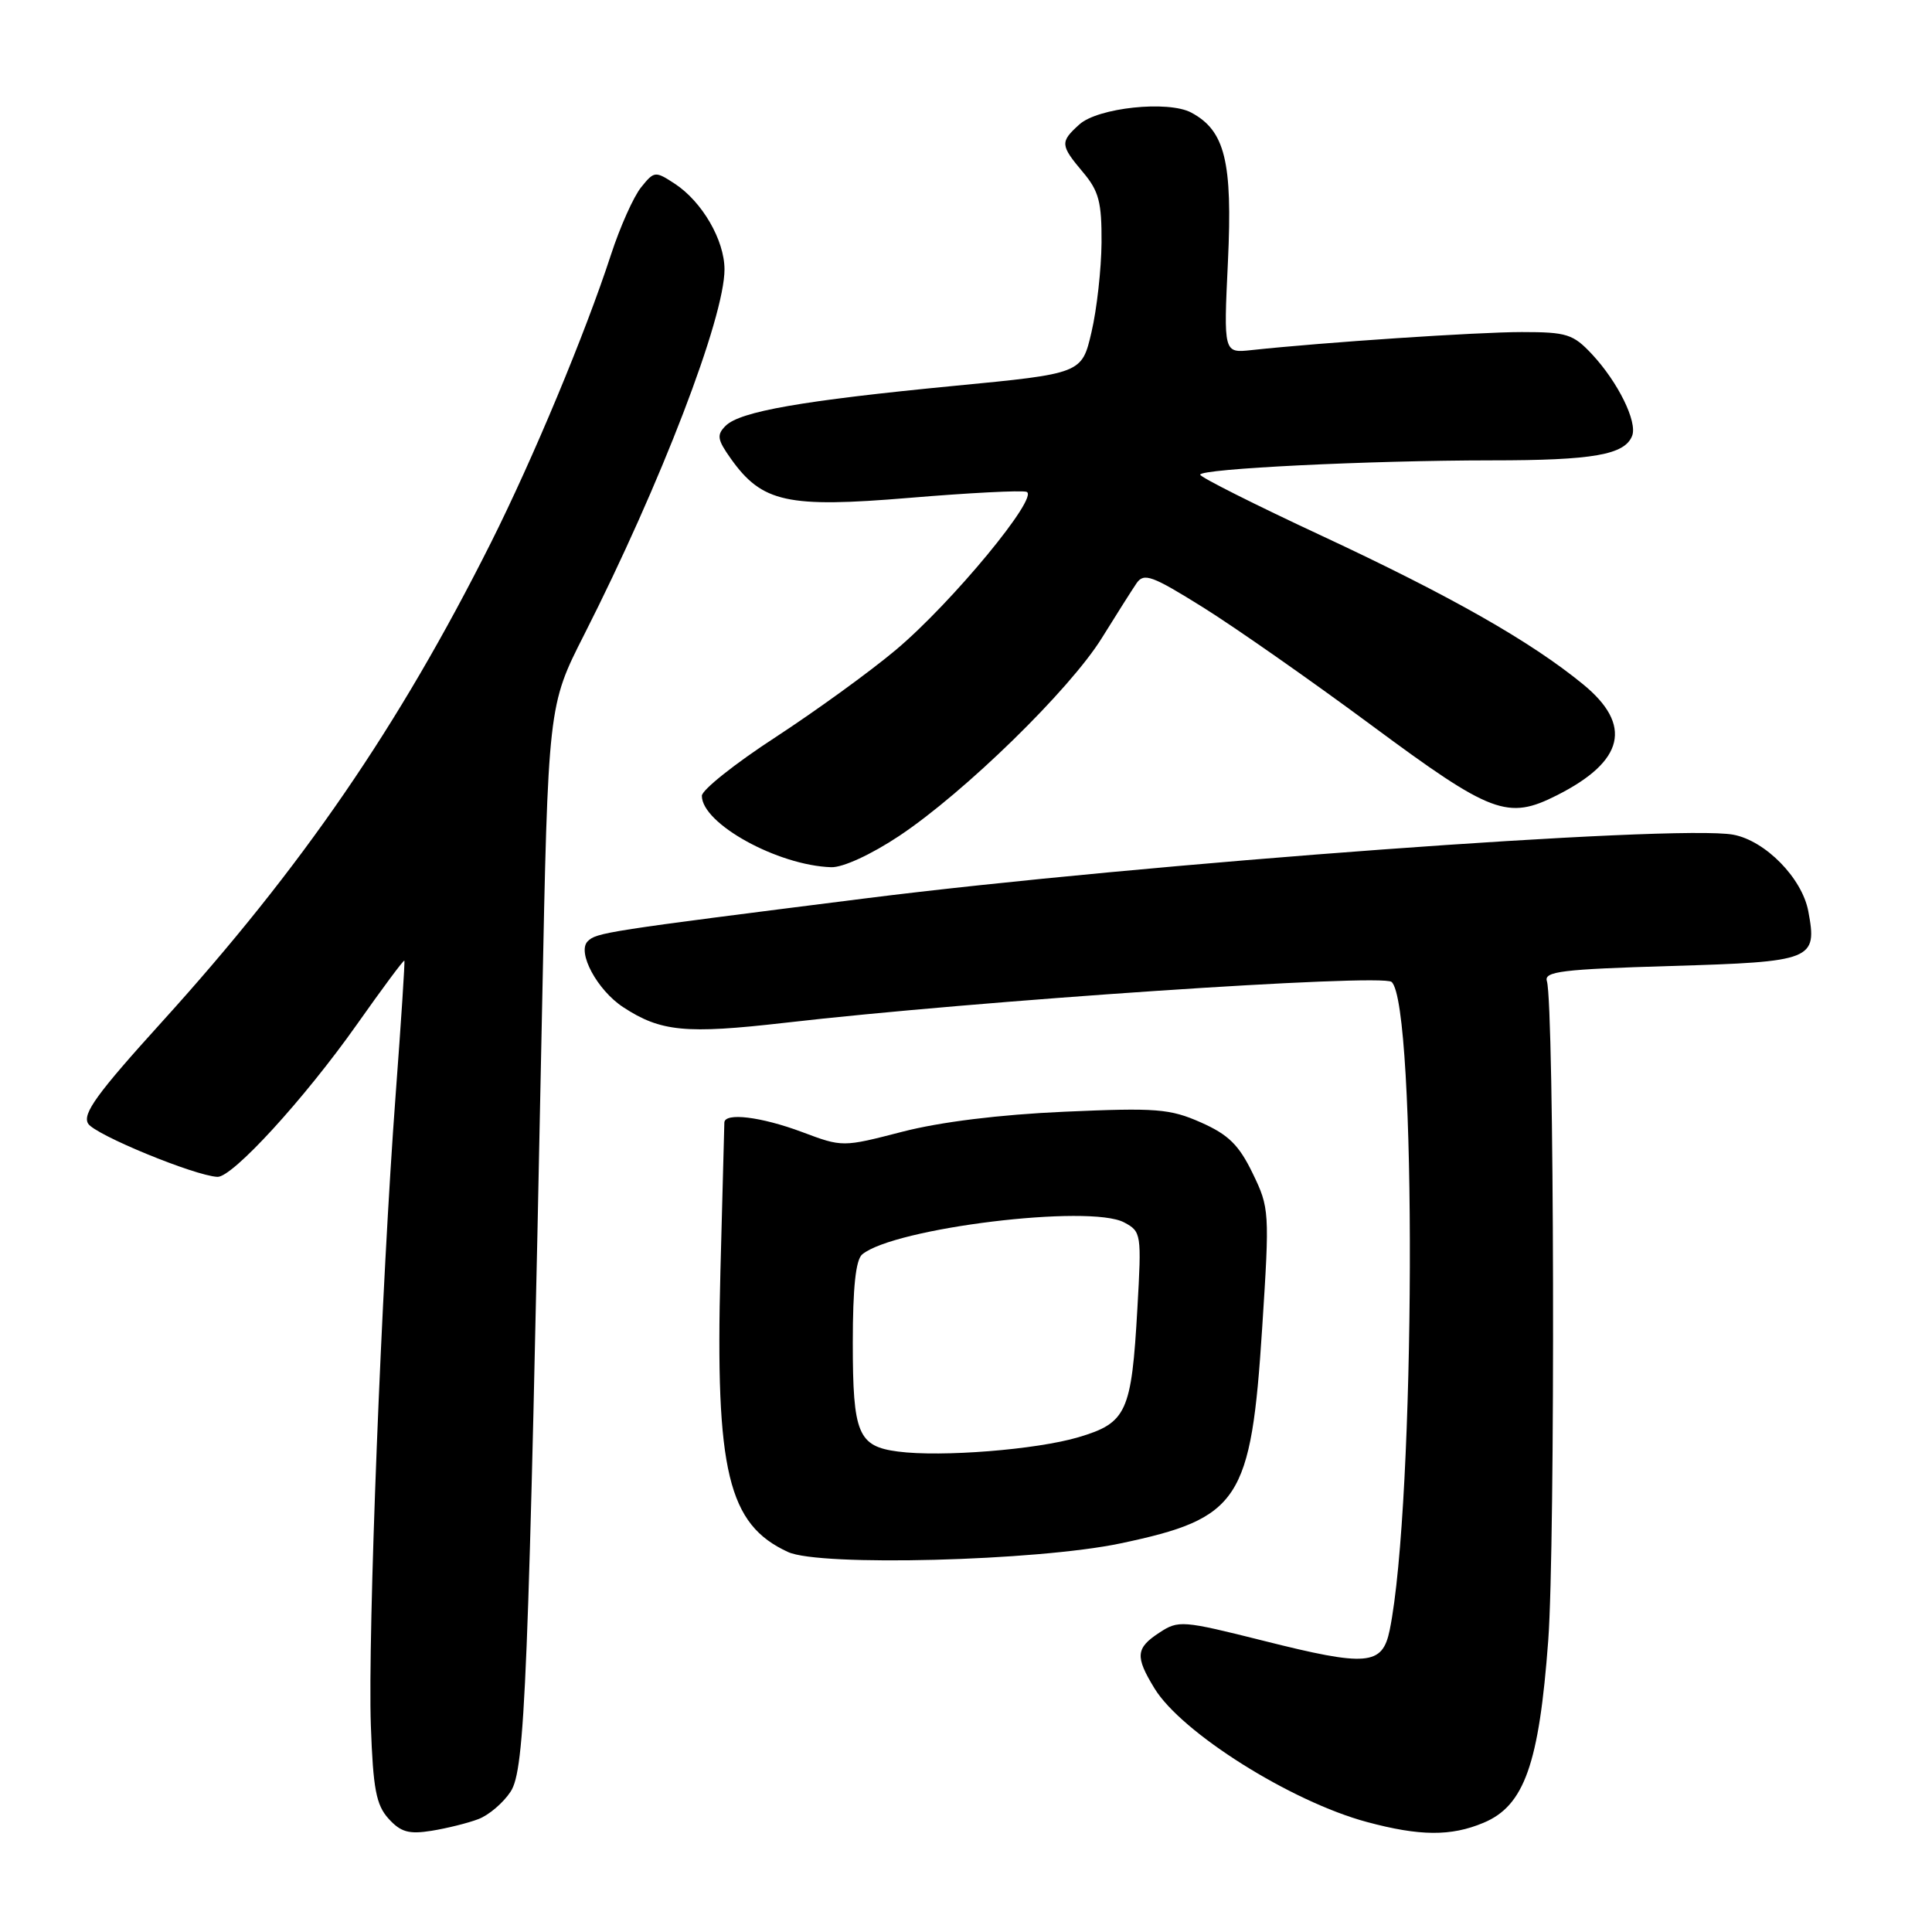 <?xml version="1.0" encoding="UTF-8" standalone="no"?>
<!DOCTYPE svg PUBLIC "-//W3C//DTD SVG 1.1//EN" "http://www.w3.org/Graphics/SVG/1.1/DTD/svg11.dtd" >
<svg xmlns="http://www.w3.org/2000/svg" xmlns:xlink="http://www.w3.org/1999/xlink" version="1.1" viewBox="0 0 256 256">
 <g >
 <path fill="currentColor"
d=" M 63.39 241.04 C 64.77 240.52 66.69 238.88 67.66 237.40 C 69.57 234.48 70.02 223.38 71.83 133.50 C 72.63 93.50 72.63 93.50 77.41 84.09 C 87.57 64.06 96.00 42.10 96.00 35.69 C 95.99 31.81 93.04 26.73 89.42 24.35 C 86.82 22.65 86.69 22.66 84.95 24.82 C 83.96 26.04 82.16 30.06 80.95 33.77 C 77.55 44.20 70.64 60.76 65.05 71.91 C 52.81 96.29 40.03 114.91 21.47 135.39 C 12.83 144.92 10.89 147.60 11.68 148.89 C 12.60 150.37 25.78 155.79 28.81 155.94 C 30.79 156.03 40.30 145.64 47.26 135.79 C 50.64 131.00 53.48 127.17 53.58 127.29 C 53.67 127.40 53.15 135.38 52.43 145.00 C 50.55 170.04 48.72 216.75 49.14 228.65 C 49.44 237.05 49.84 239.17 51.49 240.99 C 53.10 242.76 54.17 243.07 57.18 242.59 C 59.22 242.26 62.01 241.57 63.39 241.04 Z  M 196.57 241.53 C 201.98 239.28 203.94 233.73 205.15 217.35 C 206.10 204.50 205.95 133.17 204.97 130.00 C 204.57 128.72 206.98 128.43 221.39 128.00 C 240.24 127.44 240.82 127.21 239.61 120.75 C 238.79 116.36 233.92 111.39 229.66 110.60 C 222.16 109.22 151.28 114.42 114.59 119.05 C 80.14 123.40 79.03 123.57 77.87 124.73 C 76.43 126.17 79.14 131.21 82.58 133.46 C 87.54 136.71 90.87 137.03 103.95 135.53 C 129.35 132.60 183.10 128.98 184.39 130.11 C 187.76 133.05 187.56 199.30 184.14 216.00 C 183.17 220.70 181.16 220.87 167.38 217.40 C 156.69 214.72 156.15 214.67 153.63 216.33 C 150.49 218.38 150.39 219.49 152.97 223.71 C 156.54 229.58 171.07 238.72 181.11 241.42 C 188.13 243.31 192.26 243.34 196.57 241.53 Z  M 148.46 204.51 C 164.27 201.18 165.77 198.89 167.25 175.89 C 168.24 160.53 168.21 160.06 165.98 155.46 C 164.16 151.71 162.78 150.35 159.13 148.73 C 155.01 146.91 153.22 146.77 141.03 147.31 C 132.45 147.69 124.60 148.66 119.57 149.96 C 111.64 152.01 111.64 152.01 106.28 150.00 C 100.85 147.97 96.02 147.38 95.98 148.75 C 95.97 149.16 95.74 158.01 95.46 168.42 C 94.77 194.95 96.46 202.00 104.42 205.65 C 108.62 207.59 137.37 206.84 148.46 204.51 Z  M 119.14 110.77 C 127.83 104.98 141.75 91.39 146.00 84.54 C 147.93 81.43 150.00 78.16 150.60 77.28 C 151.58 75.87 152.63 76.25 159.41 80.48 C 163.64 83.12 173.71 90.16 181.78 96.14 C 197.62 107.87 199.77 108.68 206.30 105.38 C 215.25 100.86 216.37 96.07 209.75 90.66 C 202.81 84.98 192.21 78.96 175.15 71.00 C 166.30 66.88 159.05 63.23 159.03 62.90 C 158.99 62.11 181.31 61.01 197.68 61.00 C 211.11 61.00 215.30 60.26 216.27 57.74 C 216.98 55.88 214.39 50.63 210.95 46.94 C 208.45 44.27 207.61 44.00 201.65 44.00 C 195.78 44.00 175.38 45.36 165.82 46.39 C 162.13 46.79 162.13 46.79 162.71 34.62 C 163.33 21.40 162.32 17.31 157.85 14.92 C 154.79 13.28 145.47 14.27 143.02 16.49 C 140.45 18.81 140.48 19.23 143.50 22.82 C 145.61 25.32 145.99 26.79 145.96 32.14 C 145.93 35.64 145.34 40.98 144.63 44.00 C 143.35 49.50 143.35 49.50 126.43 51.13 C 106.28 53.08 98.06 54.52 96.15 56.42 C 94.94 57.63 95.04 58.24 96.85 60.79 C 100.98 66.59 104.32 67.32 120.48 65.97 C 128.35 65.31 135.35 64.95 136.02 65.17 C 137.79 65.76 126.13 79.88 118.71 86.11 C 115.30 88.98 108.11 94.19 102.75 97.69 C 97.39 101.18 93.00 104.67 93.00 105.45 C 93.00 109.13 103.04 114.68 110.14 114.91 C 111.68 114.96 115.42 113.24 119.14 110.77 Z  M 119.00 192.34 C 113.69 191.65 113.00 189.99 113.00 177.93 C 113.00 170.60 113.39 166.92 114.25 166.21 C 118.52 162.70 144.40 159.54 148.96 161.98 C 151.23 163.19 151.27 163.49 150.71 173.36 C 149.93 187.16 149.30 188.54 142.90 190.44 C 137.35 192.09 124.73 193.09 119.00 192.34 Z "/>
</g>
</svg>